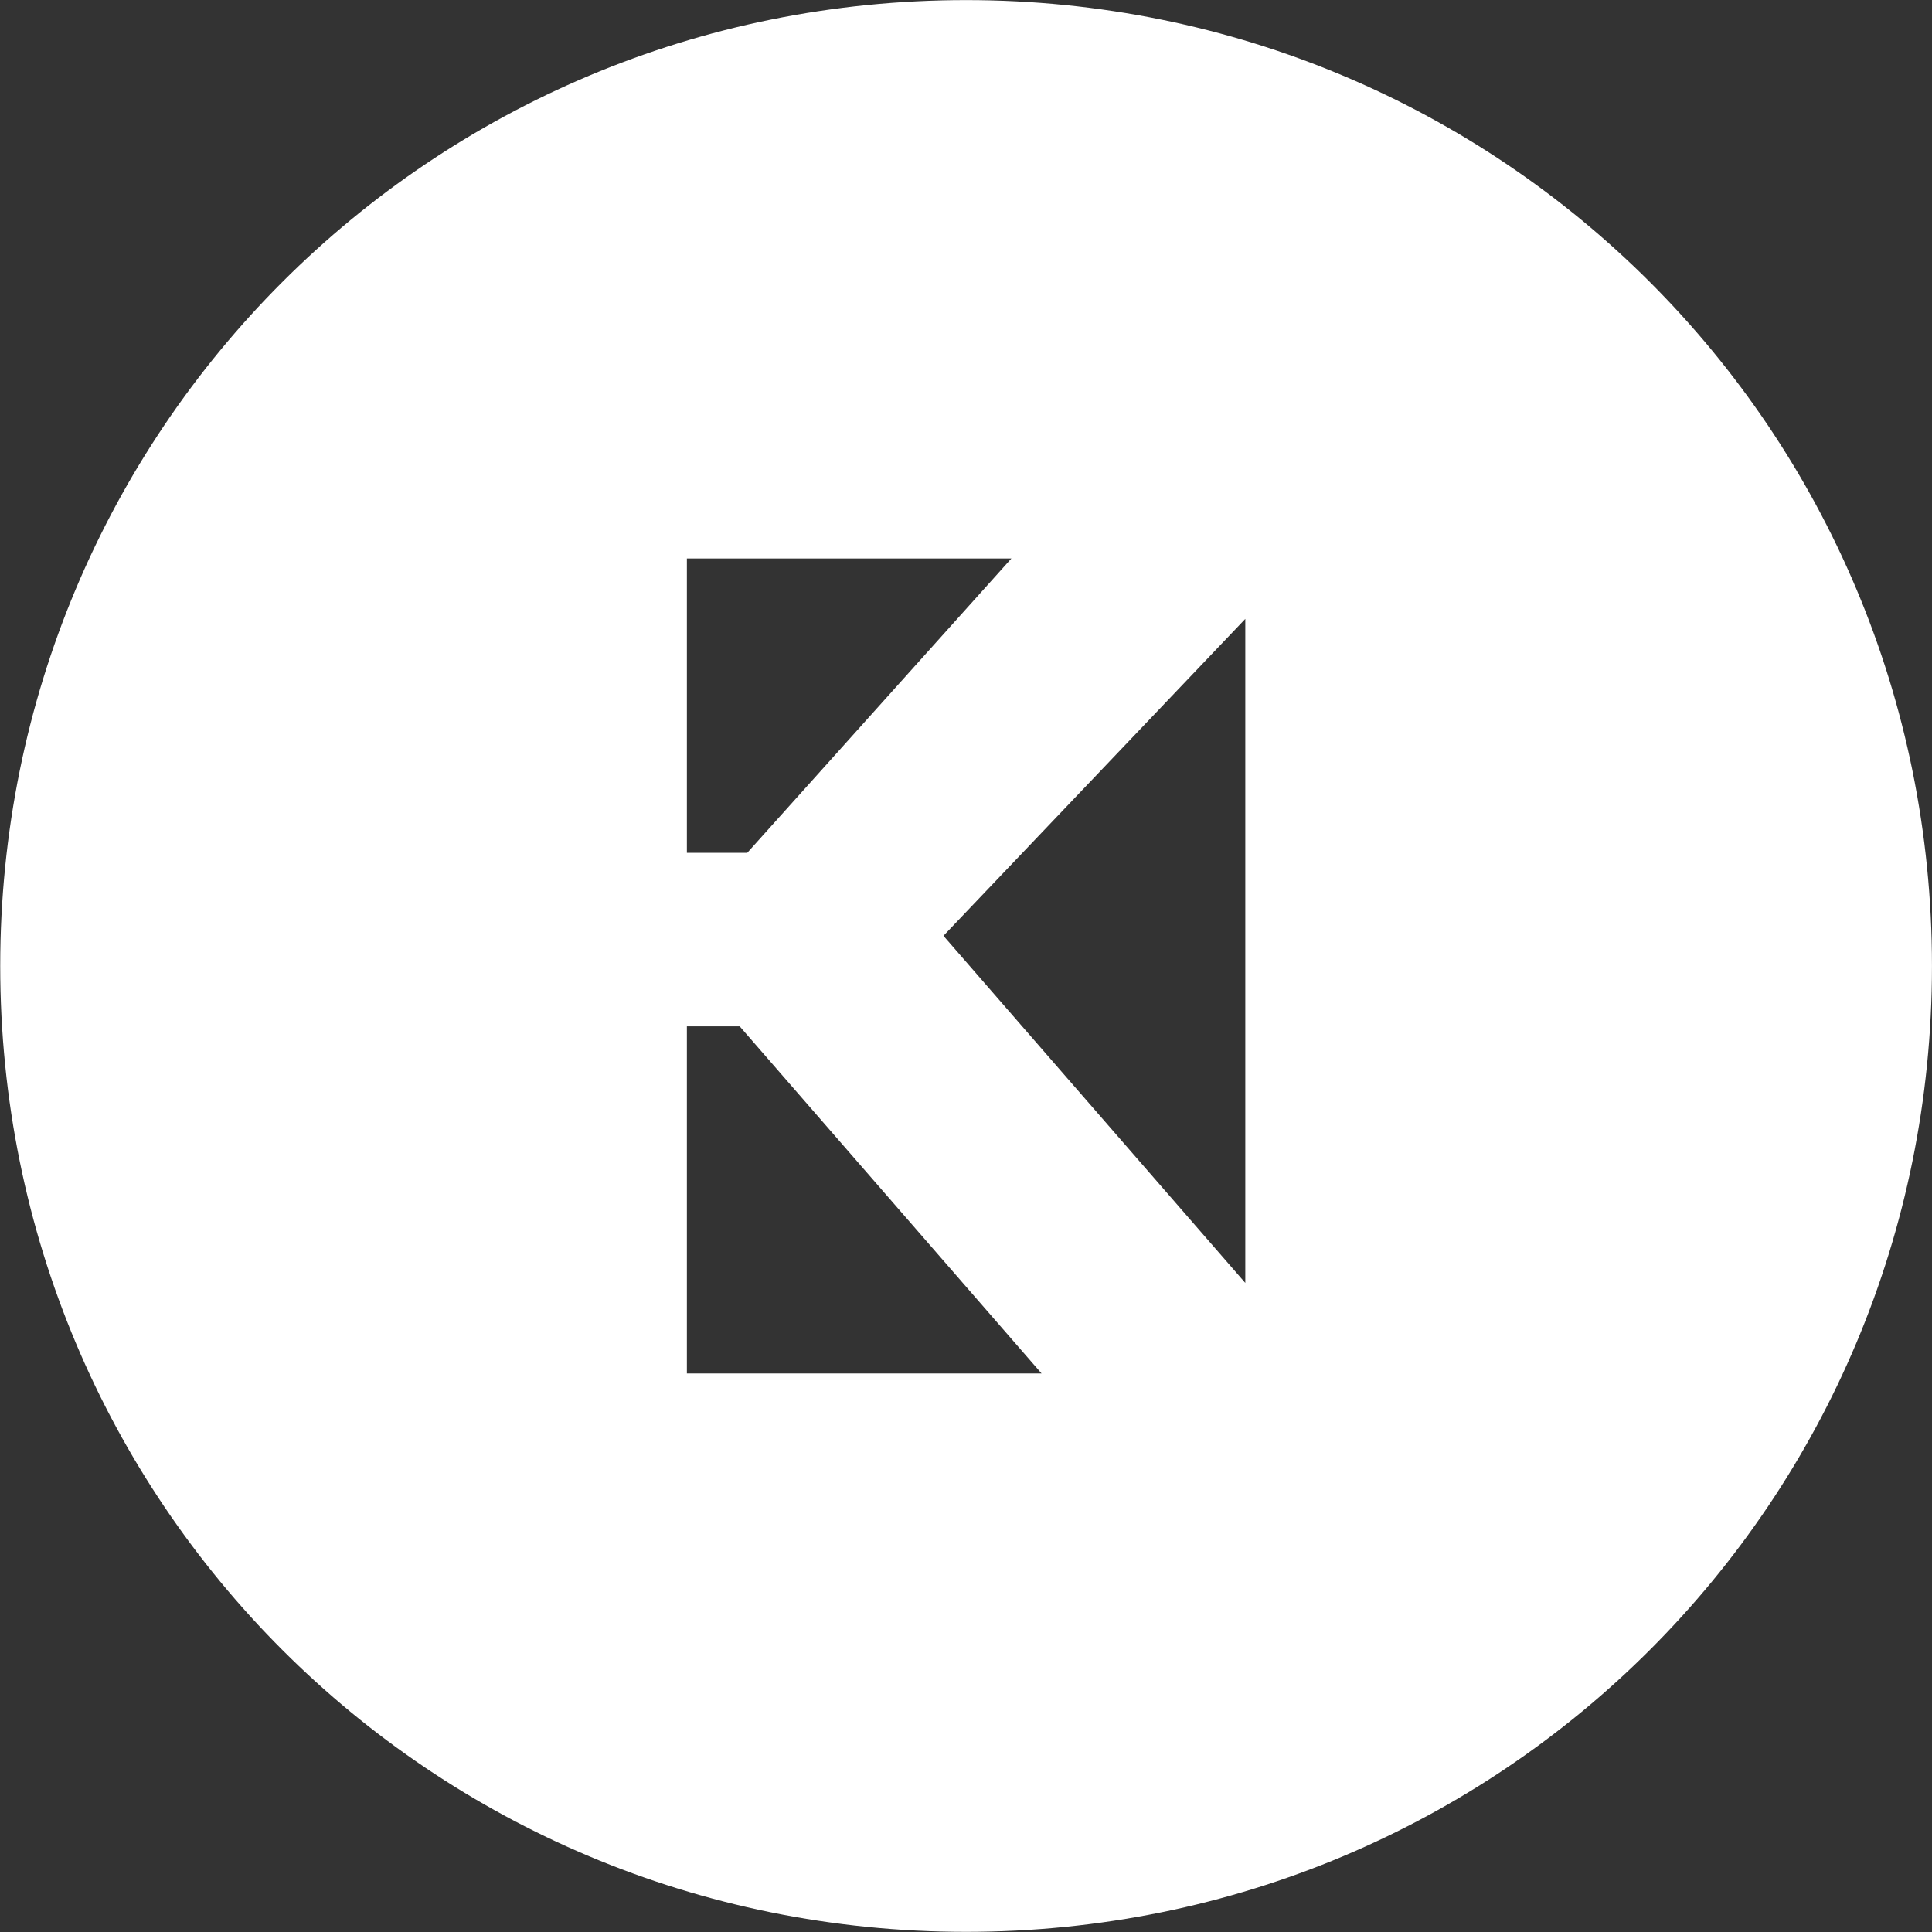 <?xml version="1.0" encoding="UTF-8" standalone="no"?>
<svg
   viewBox="0 0 64 64"
   version="1.1"
   id="svg6"
   sodipodi:docname="tak.svg"
   inkscape:version="1.2.1 (9c6d41e410, 2022-07-14)"
   xmlns:inkscape="http://www.inkscape.org/namespaces/inkscape"
   xmlns:sodipodi="http://sodipodi.sourceforge.net/DTD/sodipodi-0.dtd"
   xmlns="http://www.w3.org/2000/svg"
   xmlns:svg="http://www.w3.org/2000/svg">
  <rect x="0" y="0" width="64" height="64" fill="#333333" stroke="none"/>
  <defs
     id="defs10">
    <pattern
       id="EMFhbasepattern"
       patternUnits="userSpaceOnUse"
       width="6"
       height="6"
       x="0"
       y="0" />
    <pattern
       id="EMFhbasepattern-5"
       patternUnits="userSpaceOnUse"
       width="6"
       height="6"
       x="0"
       y="0" />
  </defs>
  <sodipodi:namedview
     id="namedview8"
     pagecolor="#ffffff"
     bordercolor="#000000"
     borderopacity="0.25"
     inkscape:showpageshadow="2"
     inkscape:pageopacity="0.0"
     inkscape:pagecheckerboard="0"
     inkscape:deskcolor="#d1d1d1"
     showgrid="false"
     inkscape:zoom="8"
     inkscape:cx="46.0625"
     inkscape:cy="17.125"
     inkscape:window-width="1920"
     inkscape:window-height="1009"
     inkscape:window-x="-8"
     inkscape:window-y="-8"
     inkscape:window-maximized="1"
     inkscape:current-layer="svg6" />
  <path
     style="fill:#ffffff;fill-opacity:1;fill-rule:nonzero;stroke:none;stroke-width:0.75"
     d="m 32.003,0.003 c -17.748,0 -31.996,14.248 -31.996,31.996 0,17.748 14.248,31.996 31.996,31.996 17.748,0 31.996,-14.248 31.996,-31.996 0,-17.748 -14.248,-31.996 -31.996,-31.996 z M 22.754,18.501 c 10.749,0 10.749,0 10.749,0 -8.749,9.749 -8.749,9.749 -8.749,9.749 -2,0 -2,0 -2,0 z m 0,26.997 c 0,-11.499 0,-11.499 0,-11.499 1.75,0 1.75,0 1.75,0 9.999,11.499 9.999,11.499 9.999,11.499 z m 8.499,-14.498 c 9.999,-10.499 9.999,-10.499 9.999,-10.499 0,21.998 0,21.998 0,21.998 z"
     id="path2454" />
</svg>
